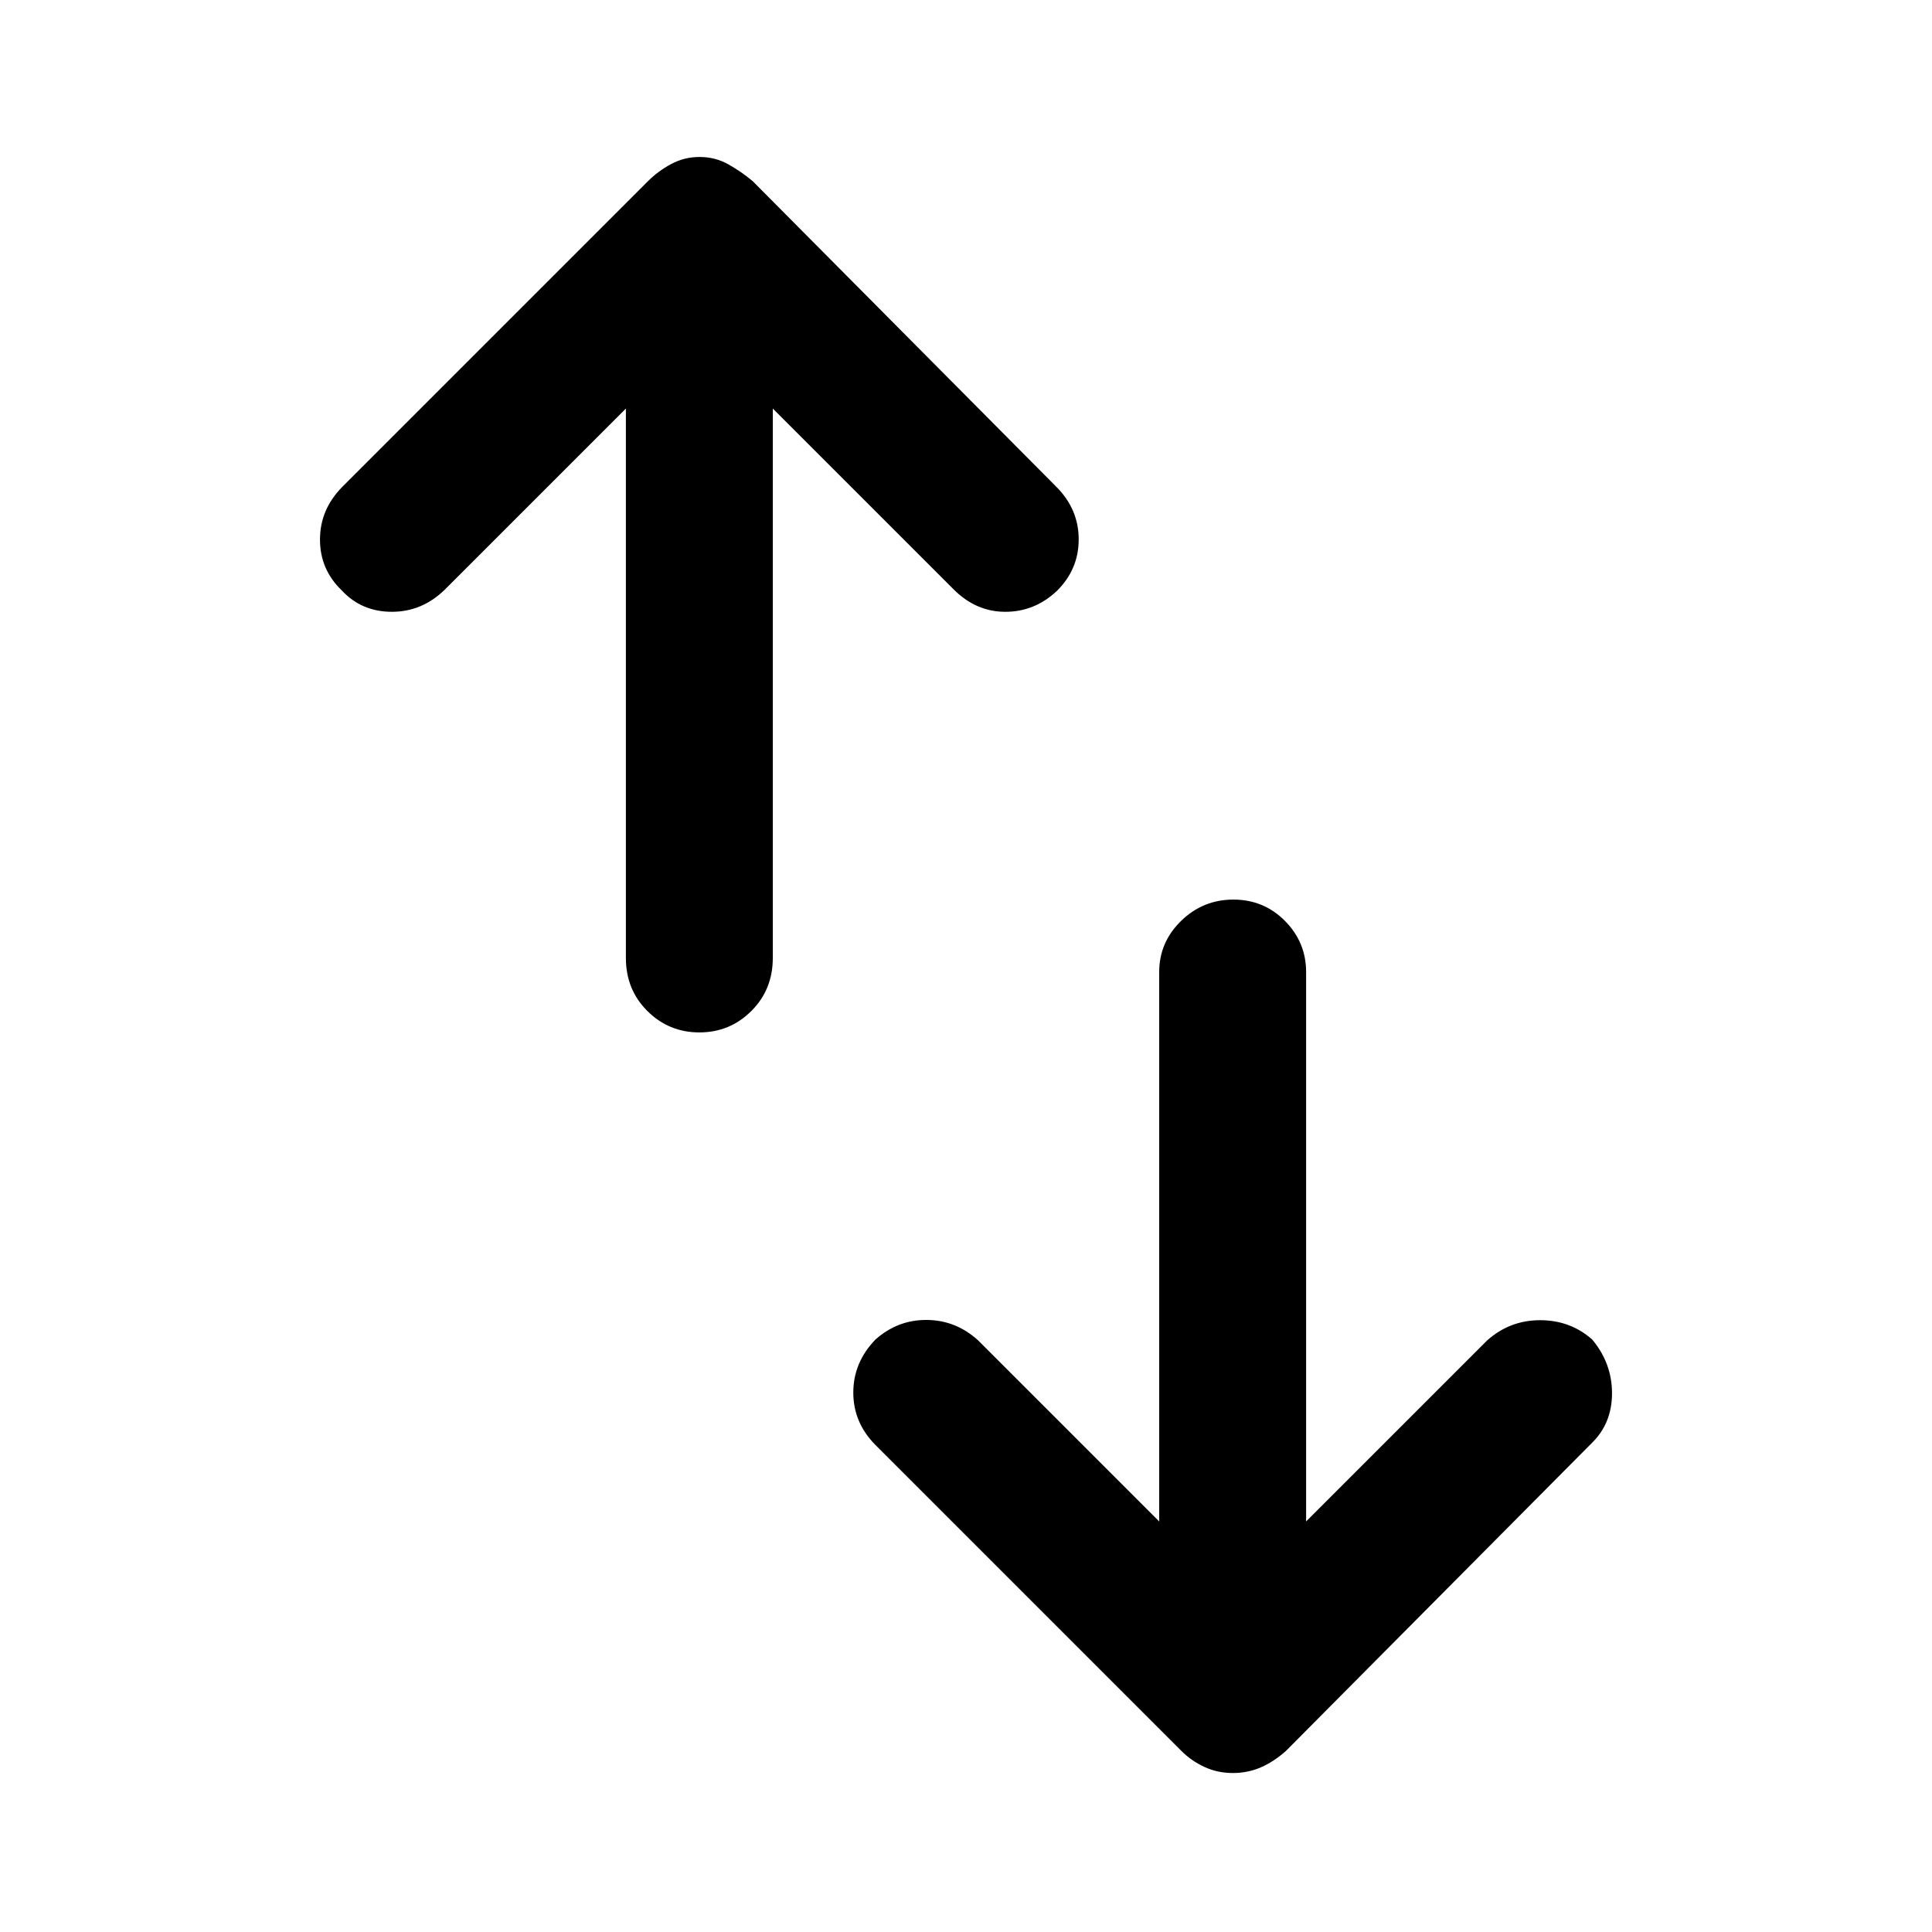 <svg xmlns="http://www.w3.org/2000/svg" height="48" viewBox="0 -960 960 960" width="48"><path d="M347.51-447q-15.14 0-25.83-10.63Q311-468.25 311-484v-273l-90 90q-11.25 11-26.28 11-15.04 0-24.88-10.61Q159-677 159-691.9q0-14.9 11-26.1l152-152q5-5 11.52-8.5t14.11-3.5q7.6 0 13.98 3.5Q368-875 374-870l151 152q11 11.09 11 26.05 0 14.95-11 25.73Q514-656 499.55-656q-14.46 0-25.55-11l-90-90v273q0 15.75-10.68 26.37Q362.65-447 347.51-447ZM612.53-79q-7.53 0-14.03-3-6.5-3-11.5-8L435-242q-11-11.09-11-26.05 0-14.95 11-26.34 11.09-9.86 25.55-9.74Q475-304 486-294l90 90v-273q0-14.77 10.86-25.39 10.86-10.61 26-10.61t25.64 10.61Q649-491.77 649-477v273l90-90q11.25-10 26.28-10 15.04 0 25.88 9.61Q801-282.6 801-267.7q0 14.9-10 24.7L639-90q-6 5.36-12.47 8.18-6.46 2.82-14 2.82Z"/></svg>
